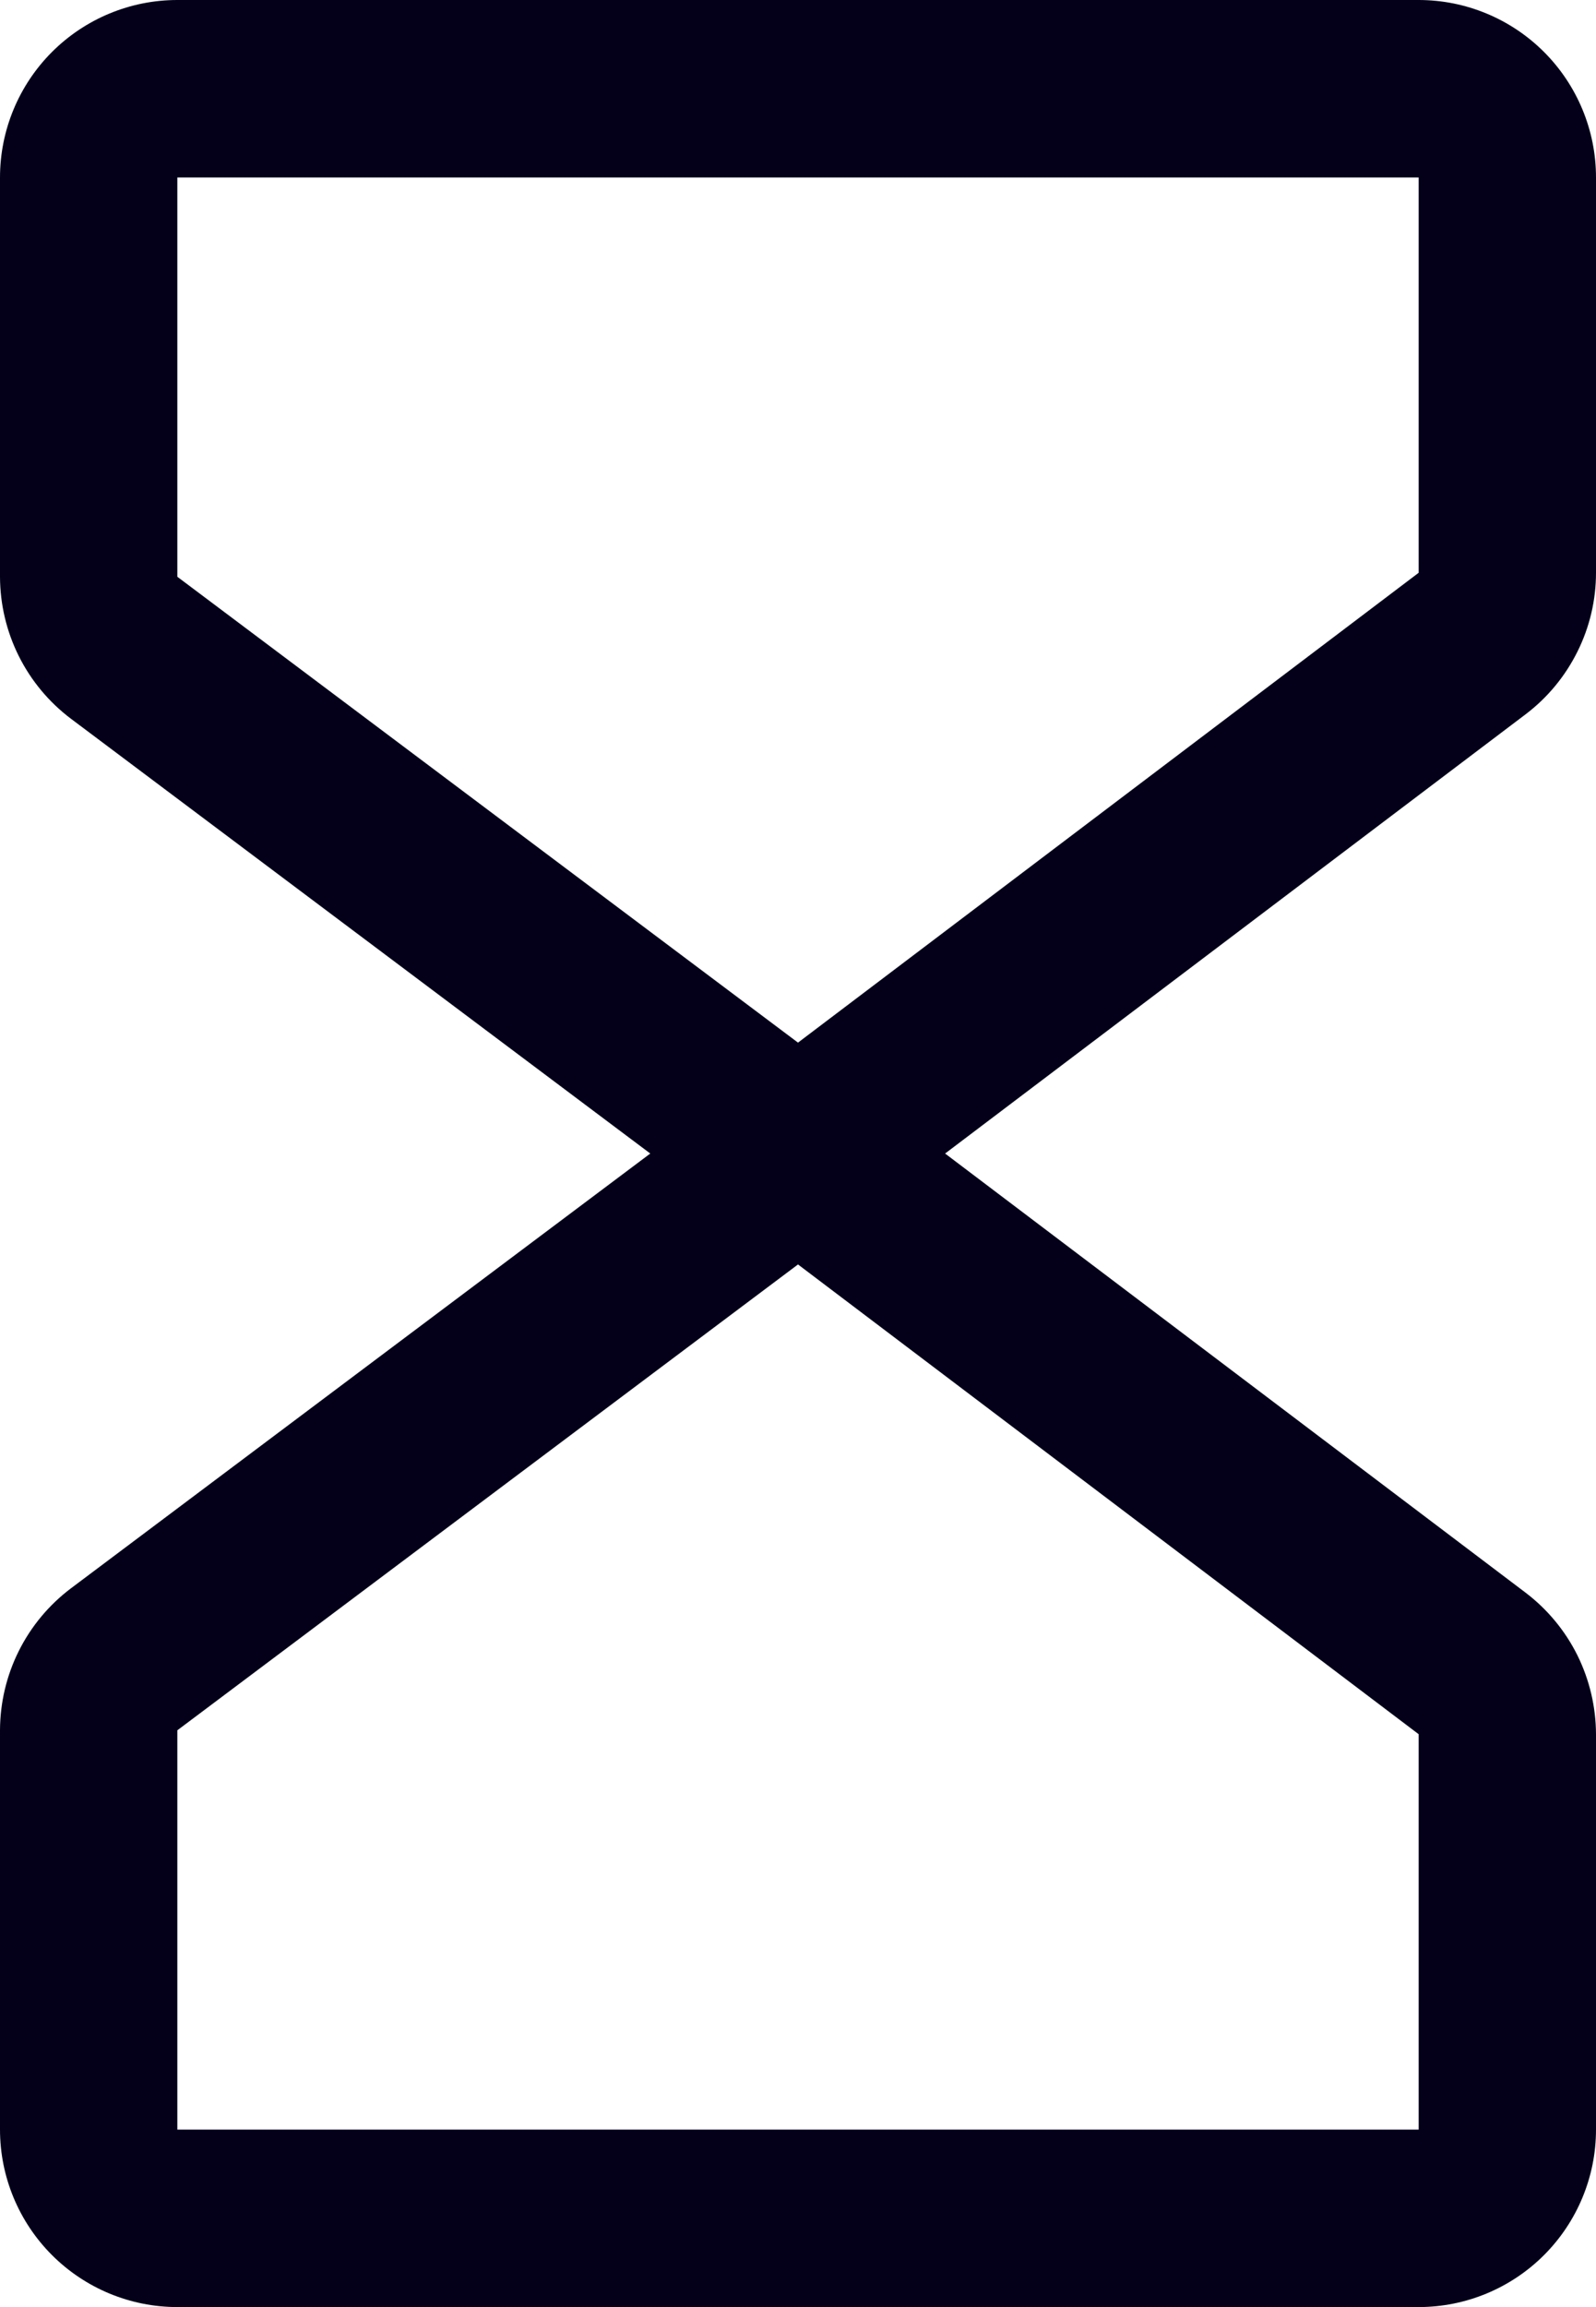 <svg width="18" height="26" viewBox="0 0 18 26" fill="none" xmlns="http://www.w3.org/2000/svg">
<path d="M18 6.455V2C18 1.47 17.789 0.961 17.414 0.586C17.039 0.211 16.53 0 16 0H2C1.47 0 0.961 0.211 0.586 0.586C0.211 0.961 0 1.47 0 2V6.5C0.001 6.81 0.073 7.116 0.212 7.394C0.351 7.672 0.552 7.913 0.8 8.1L7.334 13L0.8 17.9C0.552 18.087 0.351 18.328 0.212 18.606C0.073 18.884 0.001 19.19 0 19.5V24C0 24.53 0.211 25.039 0.586 25.414C0.961 25.789 1.47 26 2 26H16C16.53 26 17.039 25.789 17.414 25.414C17.789 25.039 18 24.53 18 24V19.545C17.999 19.236 17.927 18.931 17.79 18.654C17.652 18.377 17.452 18.136 17.206 17.949L10.659 13L17.206 8.05C17.453 7.863 17.652 7.622 17.79 7.345C17.928 7.069 18 6.764 18 6.455ZM16 24H2V19.5L9 14.25L16 19.544V24ZM16 6.455L9 11.75L2 6.5V2H16V6.455Z" fill="#04001A"/>
</svg>
